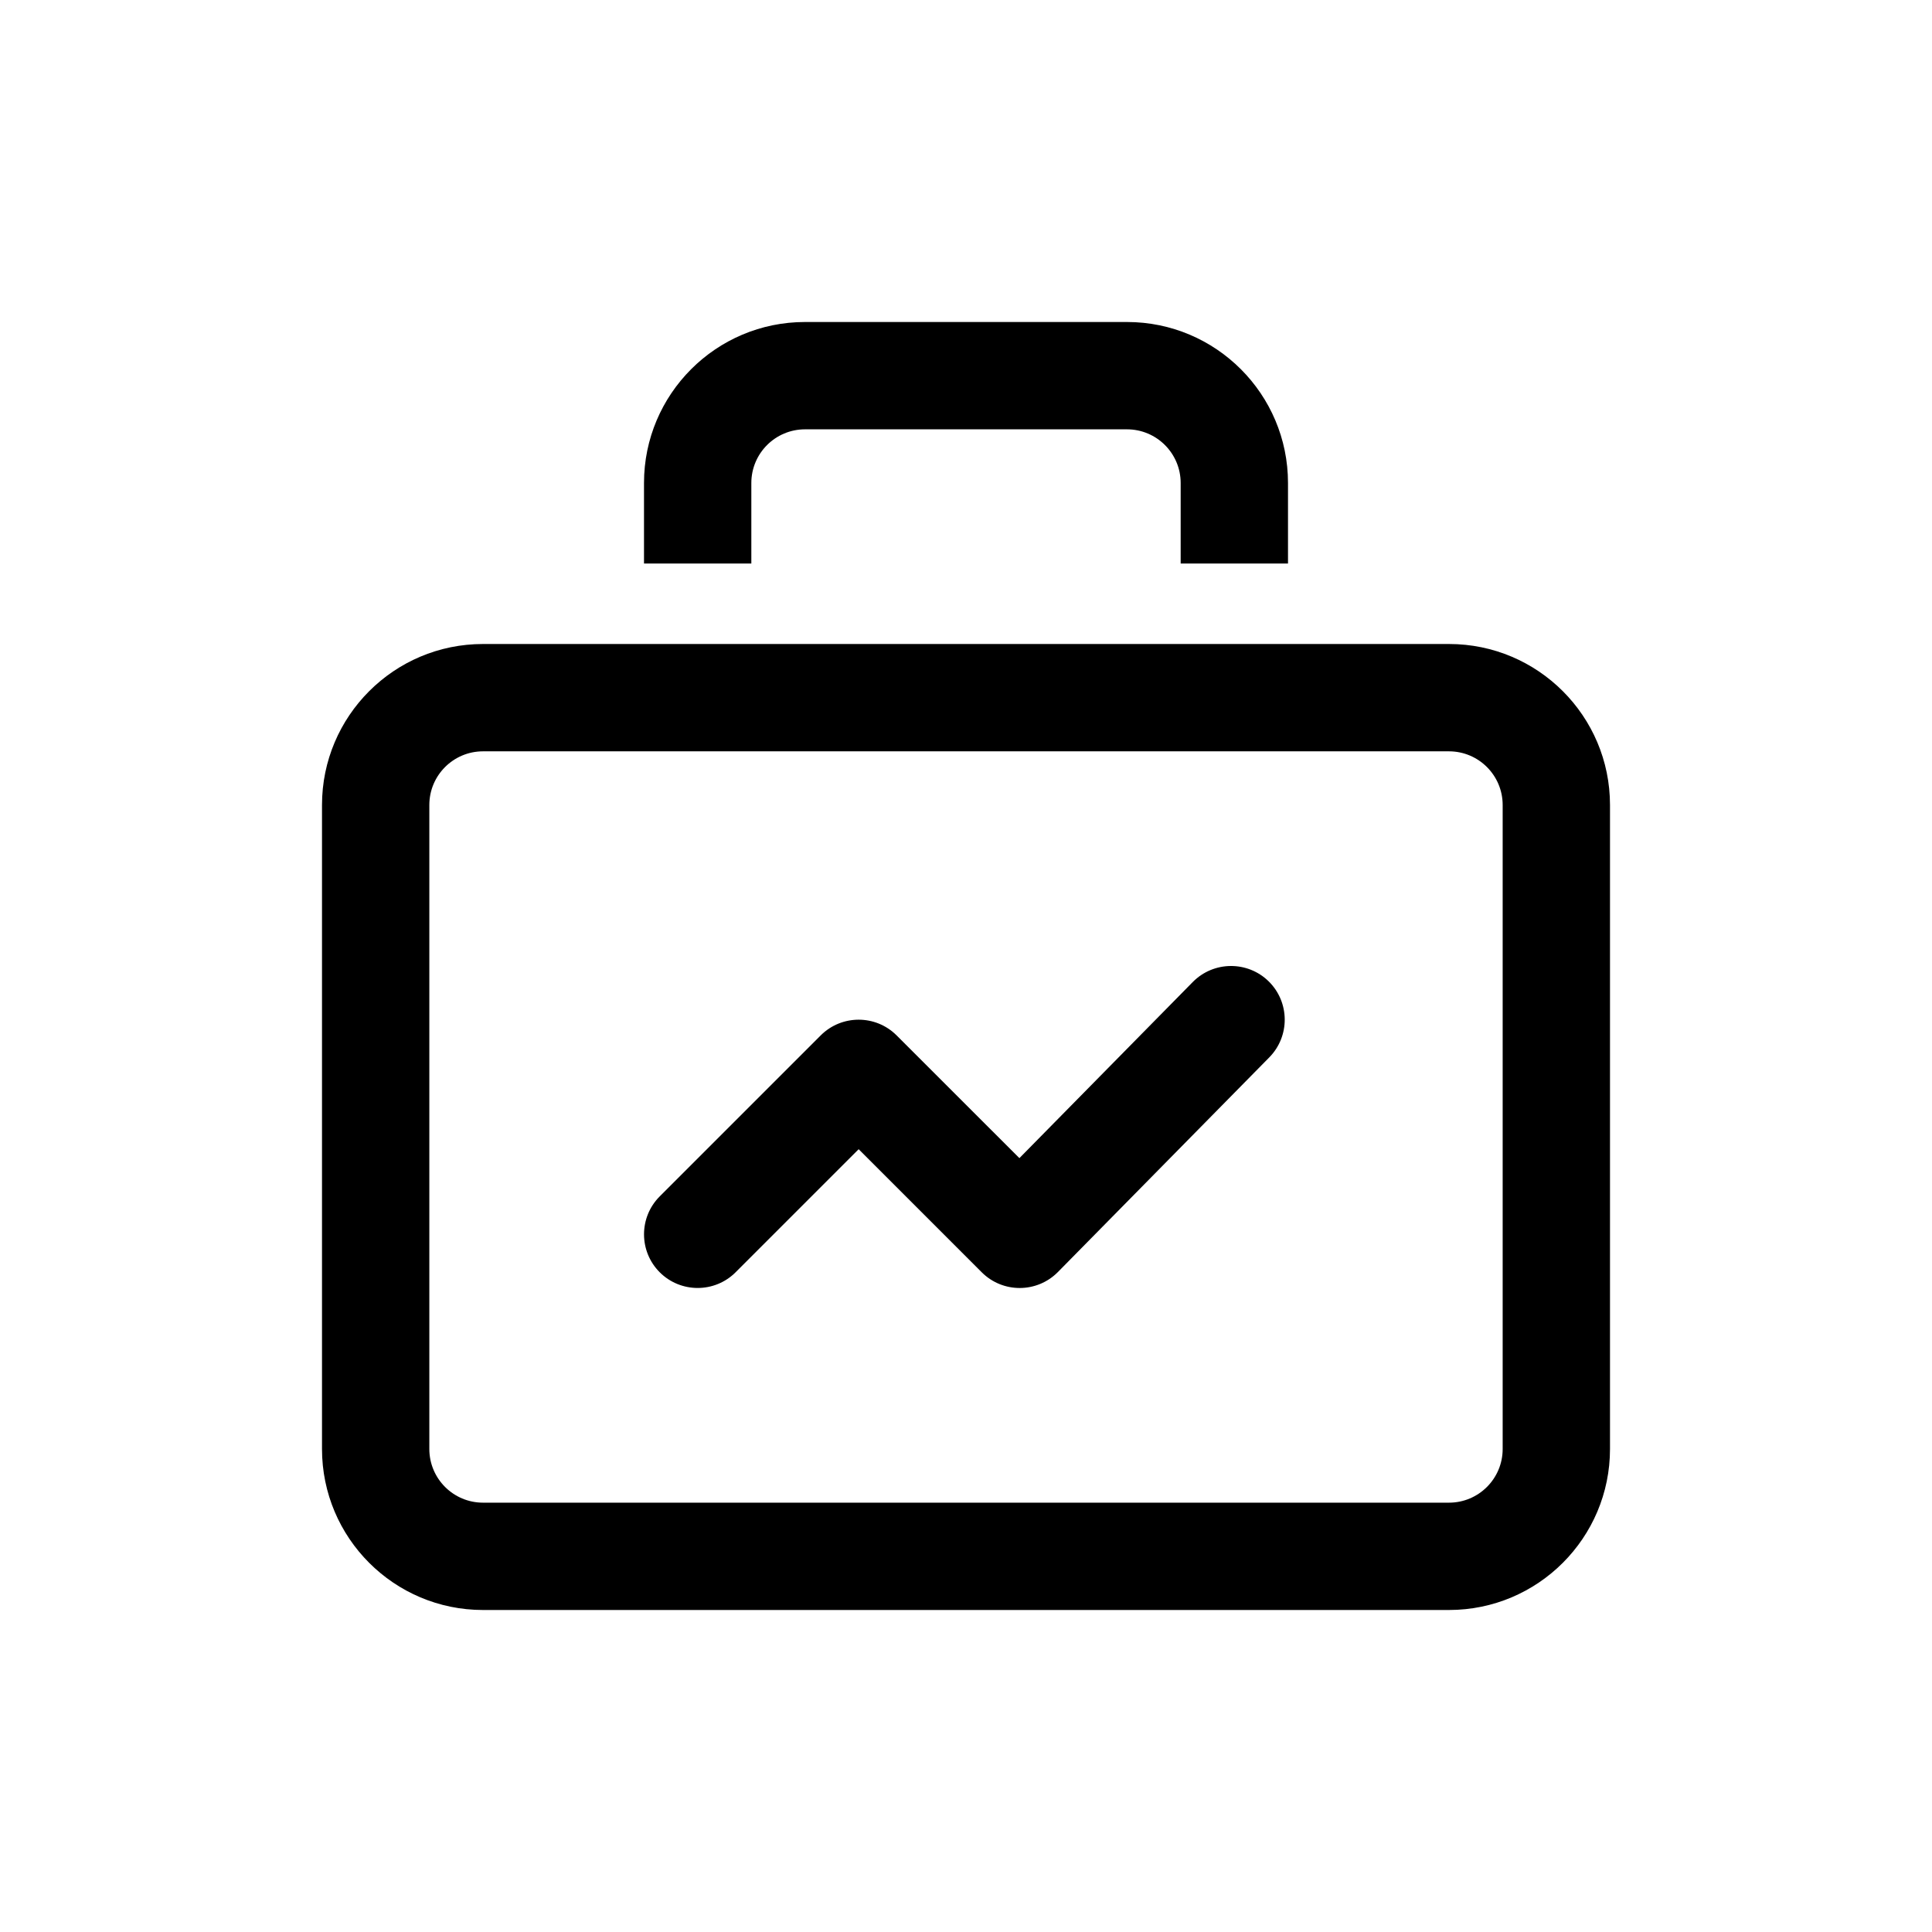 <svg xmlns="http://www.w3.org/2000/svg" width="36" height="36" viewBox="0 0 36 36">
    <path fill-rule="evenodd" d="M27 12c1.656 0 3 1.344 3 3v12c0 1.656-1.344 3-3 3H9c-1.656 0-3-1.344-3-3V15c0-1.656 1.344-3 3-3h18zm0 2H9c-.552 0-1 .448-1 1v12c0 .552.448 1 1 1h18c.552 0 1-.448 1-1V15c0-.552-.448-1-1-1zm-13-3.5V9c0-.552.448-1 1-1h6c.552 0 1 .448 1 1v1.5h2V9c0-1.656-1.344-3-3-3h-6c-1.656 0-3 1.344-3 3v1.5h2zm4.293 13.207c.393.393 1.03.39 1.42-.005l3.939-4c.387-.394.382-1.027-.011-1.415-.394-.387-1.027-.382-1.415.011l-3.231 3.282-2.288-2.287c-.39-.39-1.024-.39-1.414 0l-3 3c-.39.39-.39 1.024 0 1.414.39.39 1.024.39 1.414 0L16 21.414l2.293 2.293z"/>
</svg>
